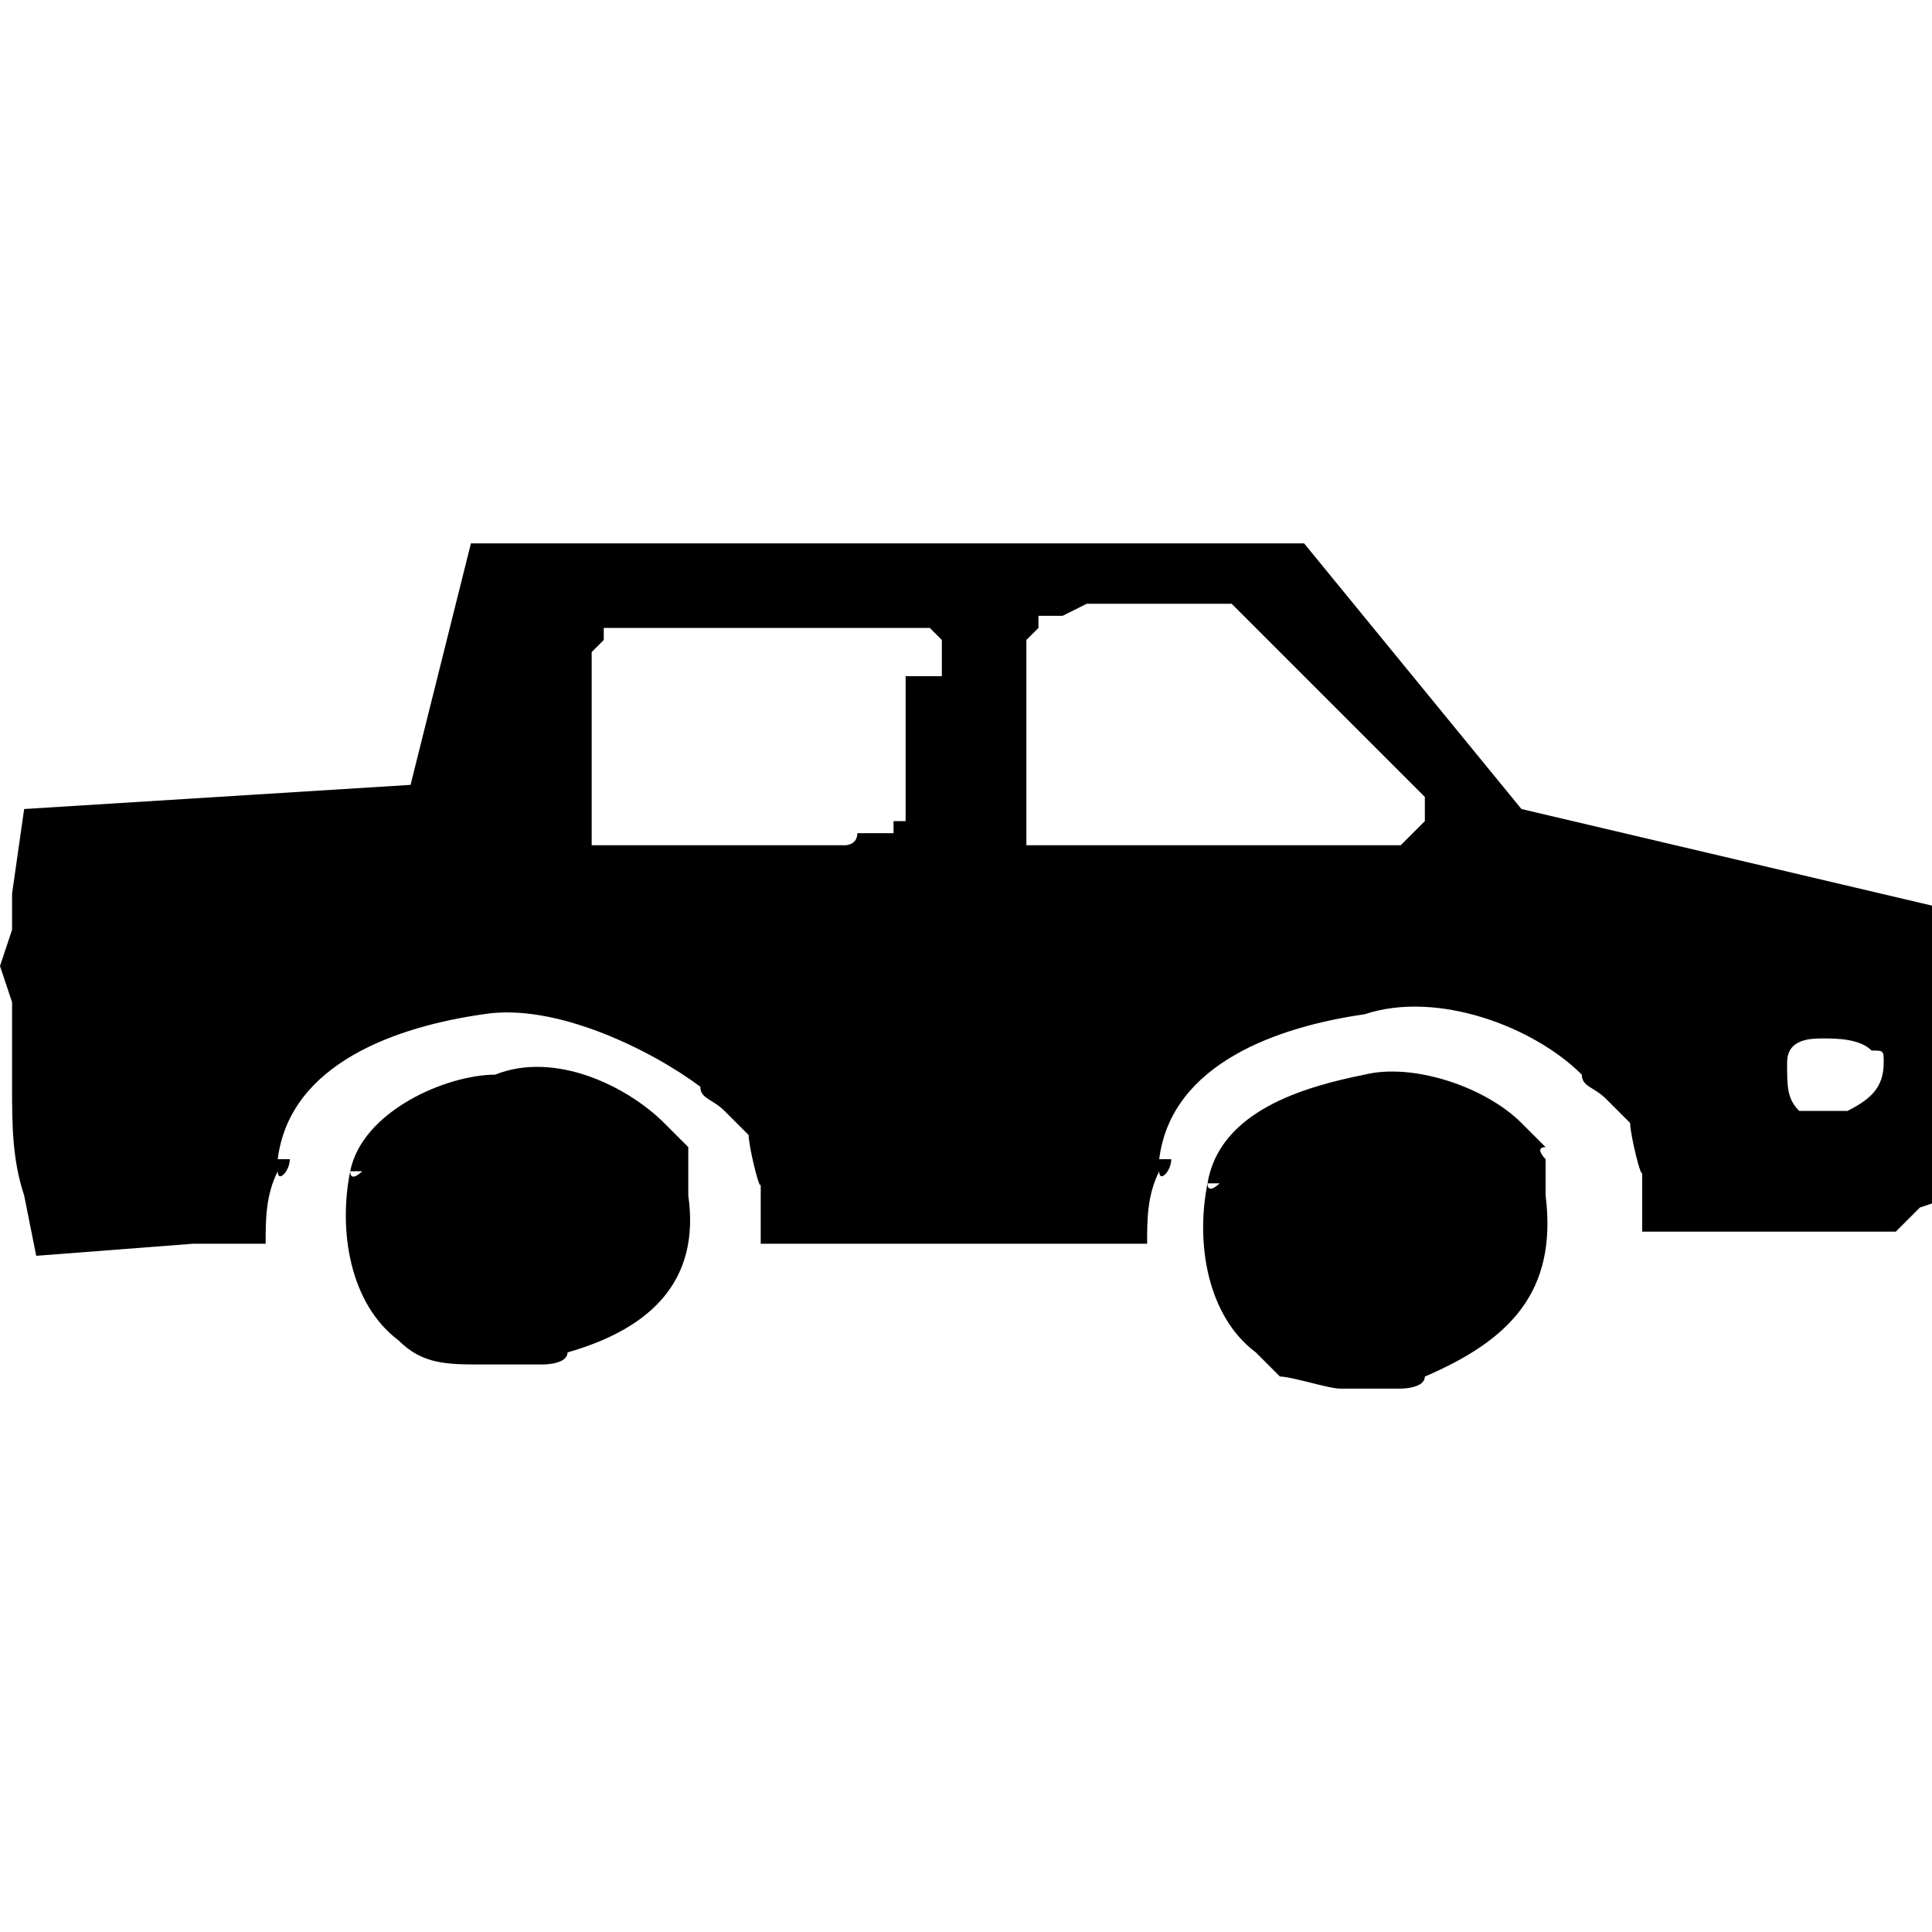<?xml version="1.0" encoding="utf-8"?>
<!-- Generator: Adobe Illustrator 22.0.1, SVG Export Plug-In . SVG Version: 6.00 Build 0)  -->
<svg version="1.1" id="Layer_1" xmlns="http://www.w3.org/2000/svg" xmlns:xlink="http://www.w3.org/1999/xlink" x="0px" y="0px"
	 width="16px" height="16px" viewBox="0 0 16 16" style="enable-background:new 0 0 16 16;" xml:space="preserve">
<g>
	<path d="M12.6,6.7l-1.8-2.2l-0.2,0l-0.3,0c-2.1,0-4.2,0-6.4,0L3.4,6.5L0.2,6.7L0.1,7.4v0.3L0,8l0.1,0.3v0.5l0,0l0,0.2
		c0,0.3,0,0.6,0.1,0.9l0.1,0.5l1.3-0.1c0.2,0,0.4,0,0.6,0c0-0.2,0-0.4,0.1-0.6c0,0.1,0.1,0,0.1-0.1c0,0-0.1,0-0.1,0
		c0.1-0.8,1-1.1,1.7-1.2C4.6,8.3,5.4,8.7,5.8,9c0,0.1,0.1,0.1,0.2,0.2c0,0,0.1,0.1,0.1,0.1c0,0,0.1,0.1,0.1,0.1
		c0,0.1,0.1,0.5,0.1,0.4c0,0.2,0,0.3,0,0.5h3.2c0-0.2,0-0.4,0.1-0.6c0,0.1,0.1,0,0.1-0.1c0,0-0.1,0-0.1,0c0.1-0.8,1-1.1,1.7-1.2
		c0.6-0.2,1.4,0.1,1.8,0.5c0,0.1,0.1,0.1,0.2,0.2c0,0,0.1,0.1,0.1,0.1c0,0,0.1,0.1,0.1,0.1c0,0.1,0.1,0.5,0.1,0.4c0,0.2,0,0.3,0,0.5
		h2.1l0.2-0.2l0.3-0.1l0.1-0.2C16.1,9.2,16,8.3,16,7.5L12.6,6.7z M7.5,5.6c0,0.4,0,0.8,0,1.2l0,0l-0.1,0l0,0.1H7.1l0,0l0,0l0,0
		C7.1,7,7,7,7,7L6.9,7l0,0c-0.5,0-1,0-1.4,0l0,0L5.2,7C5.2,7,5.1,7,5,7L4.9,7l0-0.2c0-0.1,0-0.2,0-0.3l0-0.1l0,0V6.3l0-0.1l0-0.1
		V6.1l0,0l0-0.1c0-0.2,0-0.4,0-0.6l0.1-0.1l0-0.1c0,0,0.1,0,0.1,0l0.2,0l0.1,0l0,0l0.1,0l0.2,0l0.1,0c0.4,0,0.7,0,1.1,0l0.1,0l0,0
		l0.2,0c0,0,0,0,0.1,0l0,0l0.1,0l0.1,0l0.2,0l0.1,0.1l0,0.1V5.6z M11.8,6.8L11.8,6.8l-0.1,0.1L11.6,7c-0.1,0-0.3,0-0.4,0l0,0l-0.1,0
		l0,0c0,0-0.1,0-0.1,0l-0.2,0l-0.1,0c-0.4,0-0.9,0-1.3,0L9.3,7L9,7C8.9,7,8.7,7,8.6,7L8.5,7l0-0.2c0-0.1,0-0.2,0-0.3l0-0.1l0,0V6.3
		l0-0.1l0-0.1V6l0,0l0-0.1c0-0.2,0-0.4,0-0.6l0.1-0.1l0-0.1c0,0,0.1,0,0.2,0L9,5l0.1,0l0,0l0.1,0l0.3,0l0.7,0l1.3,1.3l0.3,0.3
		C11.8,6.7,11.8,6.8,11.8,6.8z M15.6,8.8c0,0.2-0.1,0.3-0.3,0.4c0,0-0.1,0-0.1,0c0,0,0,0-0.1,0c0,0-0.1,0-0.1,0c0,0-0.1,0-0.1,0
		c0,0,0,0,0,0c-0.1-0.1-0.1-0.2-0.1-0.4c0,0,0,0,0,0c0,0,0,0,0,0c0-0.2,0.2-0.2,0.3-0.2c0.1,0,0.3,0,0.4,0.1c0,0,0,0,0,0
		c0,0,0,0,0,0C15.6,8.7,15.6,8.7,15.6,8.8C15.6,8.7,15.6,8.7,15.6,8.8C15.6,8.8,15.6,8.8,15.6,8.8z"/>
	<path d="M5.7,9.9c0-0.1,0-0.2,0-0.3c0,0,0-0.1,0-0.1c0,0-0.1-0.1-0.1-0.1c0,0-0.1-0.1-0.1-0.1C5.2,9,4.6,8.7,4.1,8.9
		C3.7,8.9,3,9.2,2.9,9.7c0,0,0.1,0,0.1,0c0,0-0.1,0.1-0.1,0c-0.1,0.5,0,1.1,0.4,1.4c0.2,0.2,0.4,0.2,0.7,0.2c0.1,0,0.3,0,0.3,0
		c0.1,0,0.2,0,0.2,0c0,0,0.2,0,0.2-0.1C5.4,11,5.8,10.6,5.7,9.9C5.7,9.9,5.7,9.9,5.7,9.9z"/>
	<path d="M12.8,9.9c0-0.1,0-0.2,0-0.3c0,0-0.1-0.1,0-0.1c0,0-0.1-0.1-0.1-0.1c0,0-0.1-0.1-0.1-0.1c-0.3-0.3-0.9-0.5-1.3-0.4
		C10.8,9,10.1,9.2,10,9.8c0,0,0.1,0,0.1,0c0,0-0.1,0.1-0.1,0c-0.1,0.5,0,1.1,0.4,1.4c0,0,0.2,0.2,0.2,0.2c0.1,0,0.4,0.1,0.5,0.1
		c0.1,0,0.3,0,0.3,0c0.1,0,0.2,0,0.2,0c0,0,0.2,0,0.2-0.1C12.5,11.1,12.9,10.7,12.8,9.9C12.8,10,12.8,10,12.8,9.9z"/>
</g>
</svg>
